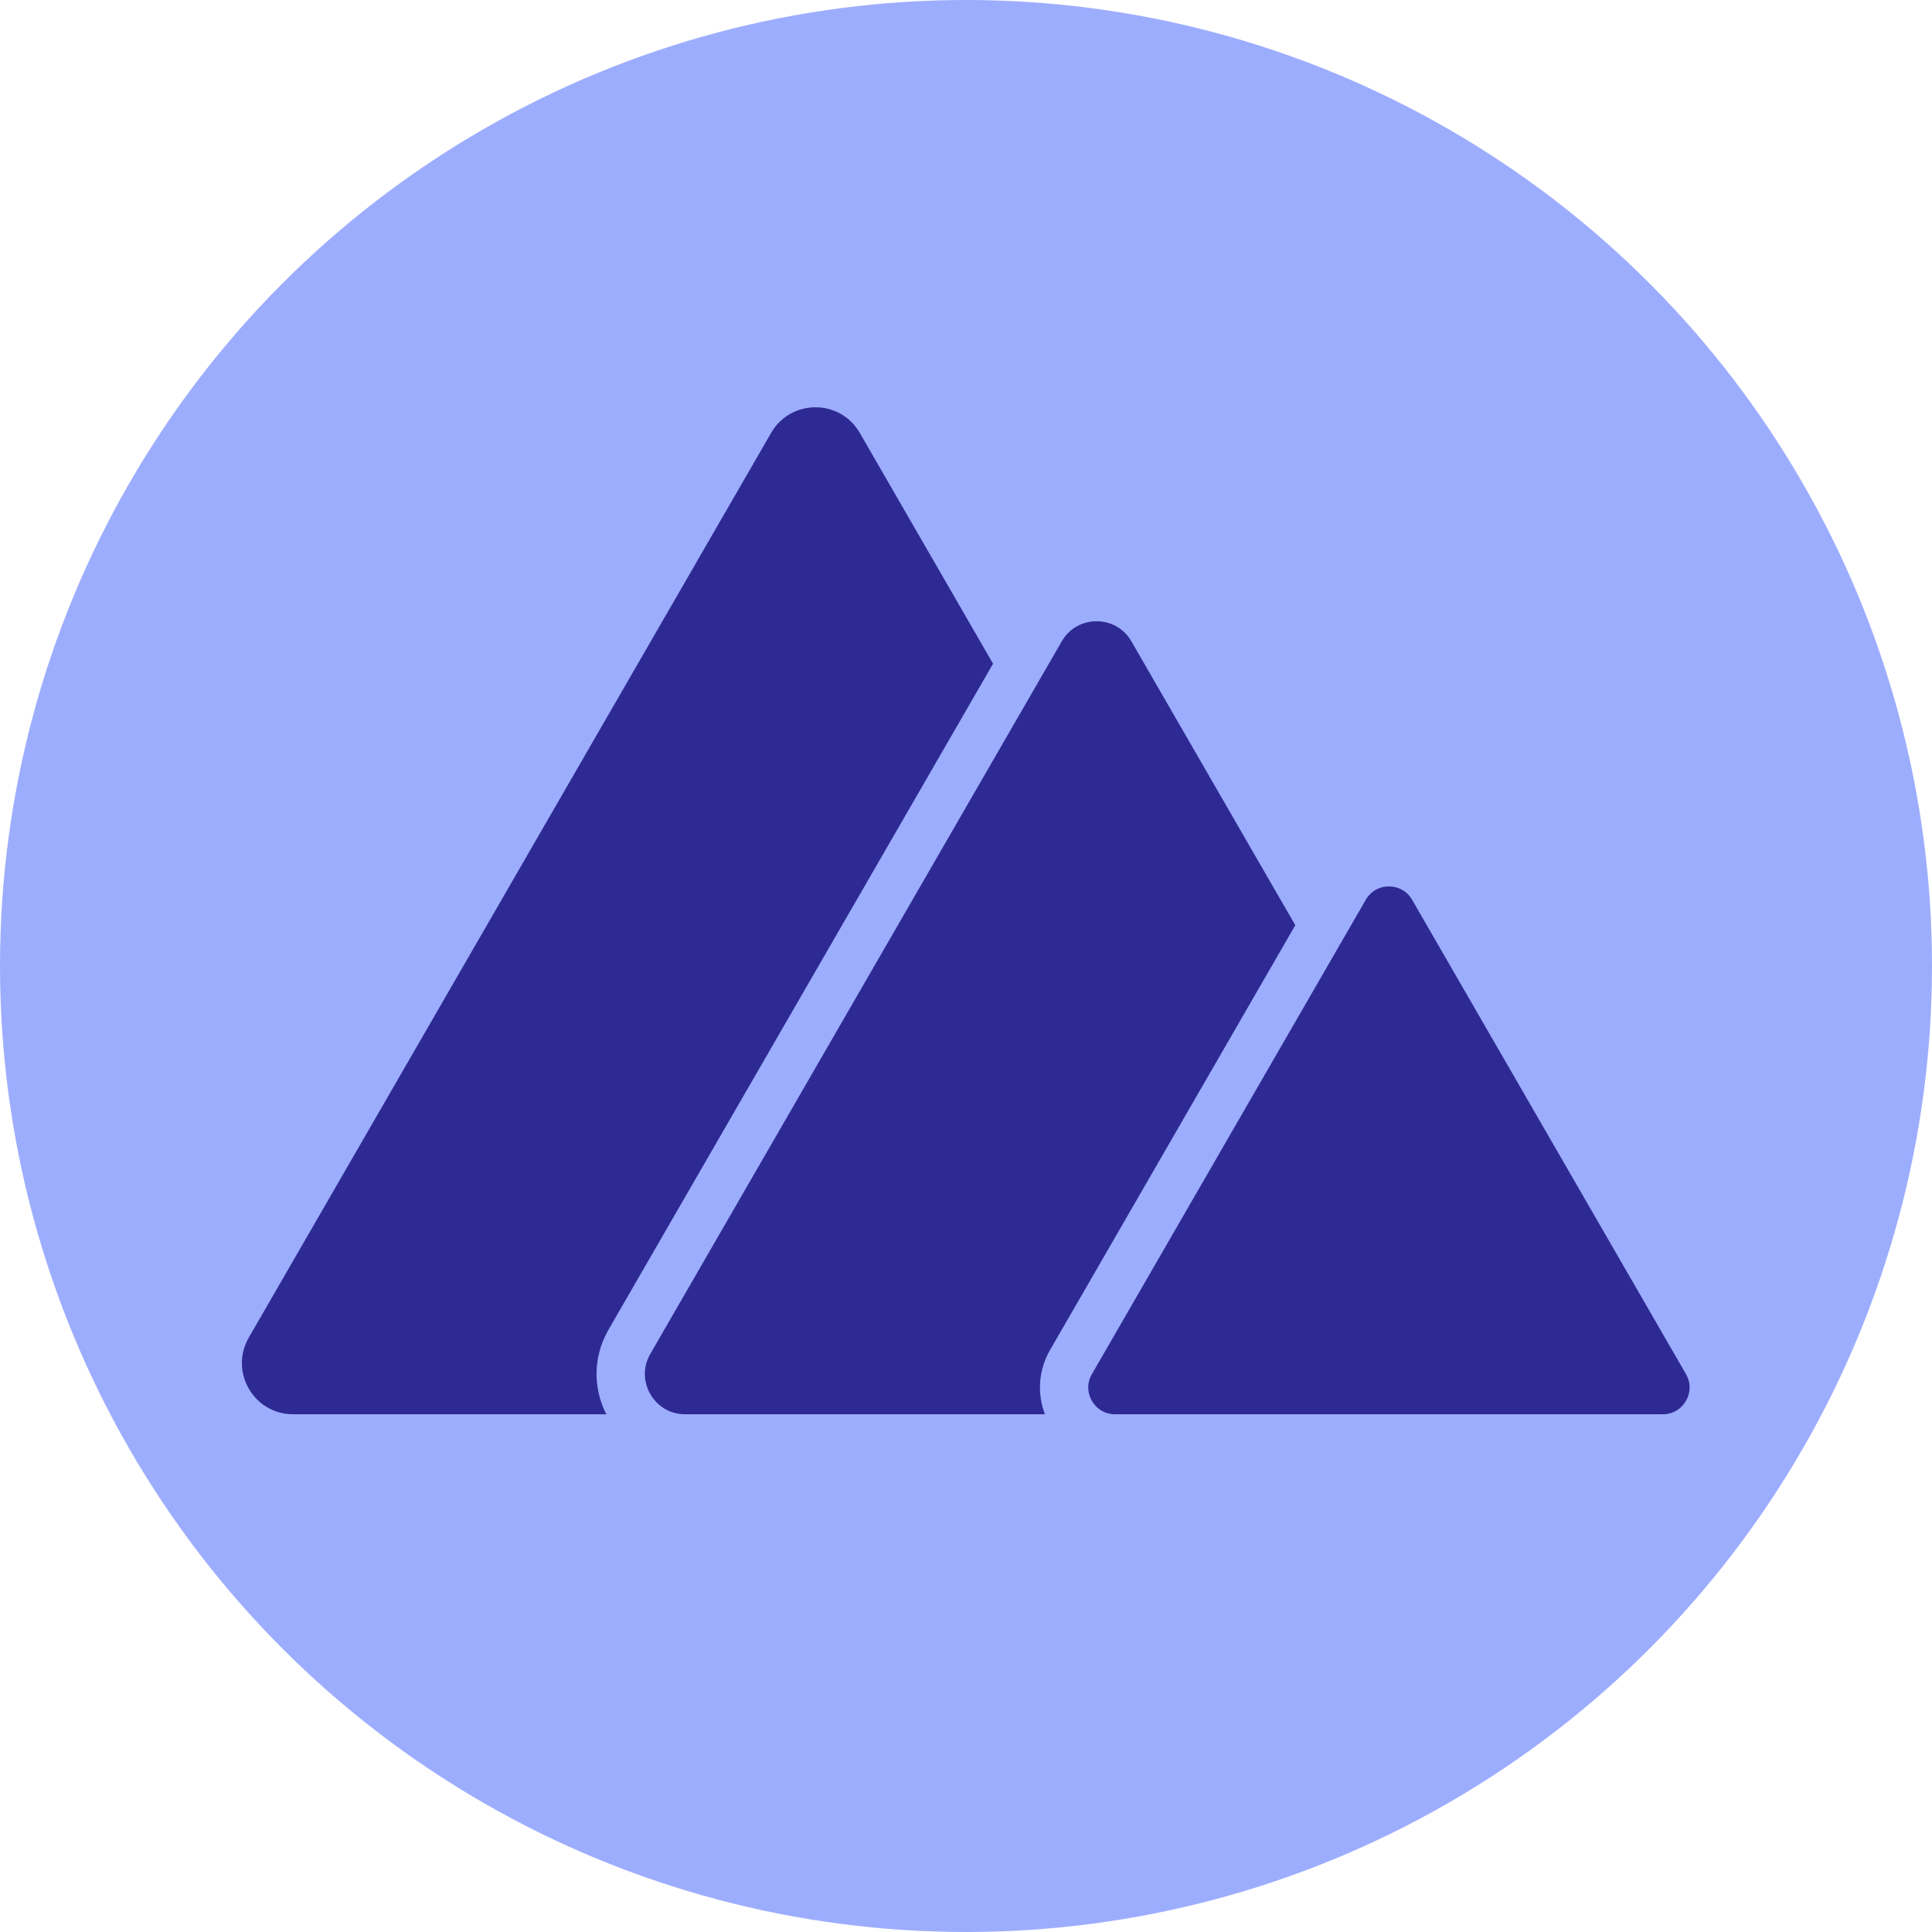 <svg width="40" height="40" viewBox="0 0 40 40" fill="none" xmlns="http://www.w3.org/2000/svg">
<circle cx="20" cy="20" r="20" fill="#9DADFE"/>
<path d="M15.966 8.961C16.374 8.256 17.392 8.256 17.8 8.961L28.615 27.693C29.022 28.399 28.513 29.281 27.698 29.281H6.068C5.253 29.281 4.744 28.399 5.151 27.693L15.966 8.961Z" fill="#2E2A94"/>
<path d="M21.549 13.029C22.062 12.14 23.345 12.14 23.858 13.029L32.375 27.781C32.888 28.67 32.247 29.781 31.221 29.781H14.187C13.16 29.781 12.518 28.67 13.031 27.781L21.549 13.029Z" fill="#2E2A94" stroke="#9DADFE"/>
<path d="M27.843 18.38C28.249 17.677 29.264 17.677 29.67 18.38L35.339 28.199C35.745 28.902 35.237 29.781 34.425 29.781H23.087C22.275 29.781 21.768 28.902 22.174 28.199L27.843 18.38Z" fill="#2E2A94" stroke="#9DADFE"/>
</svg>
